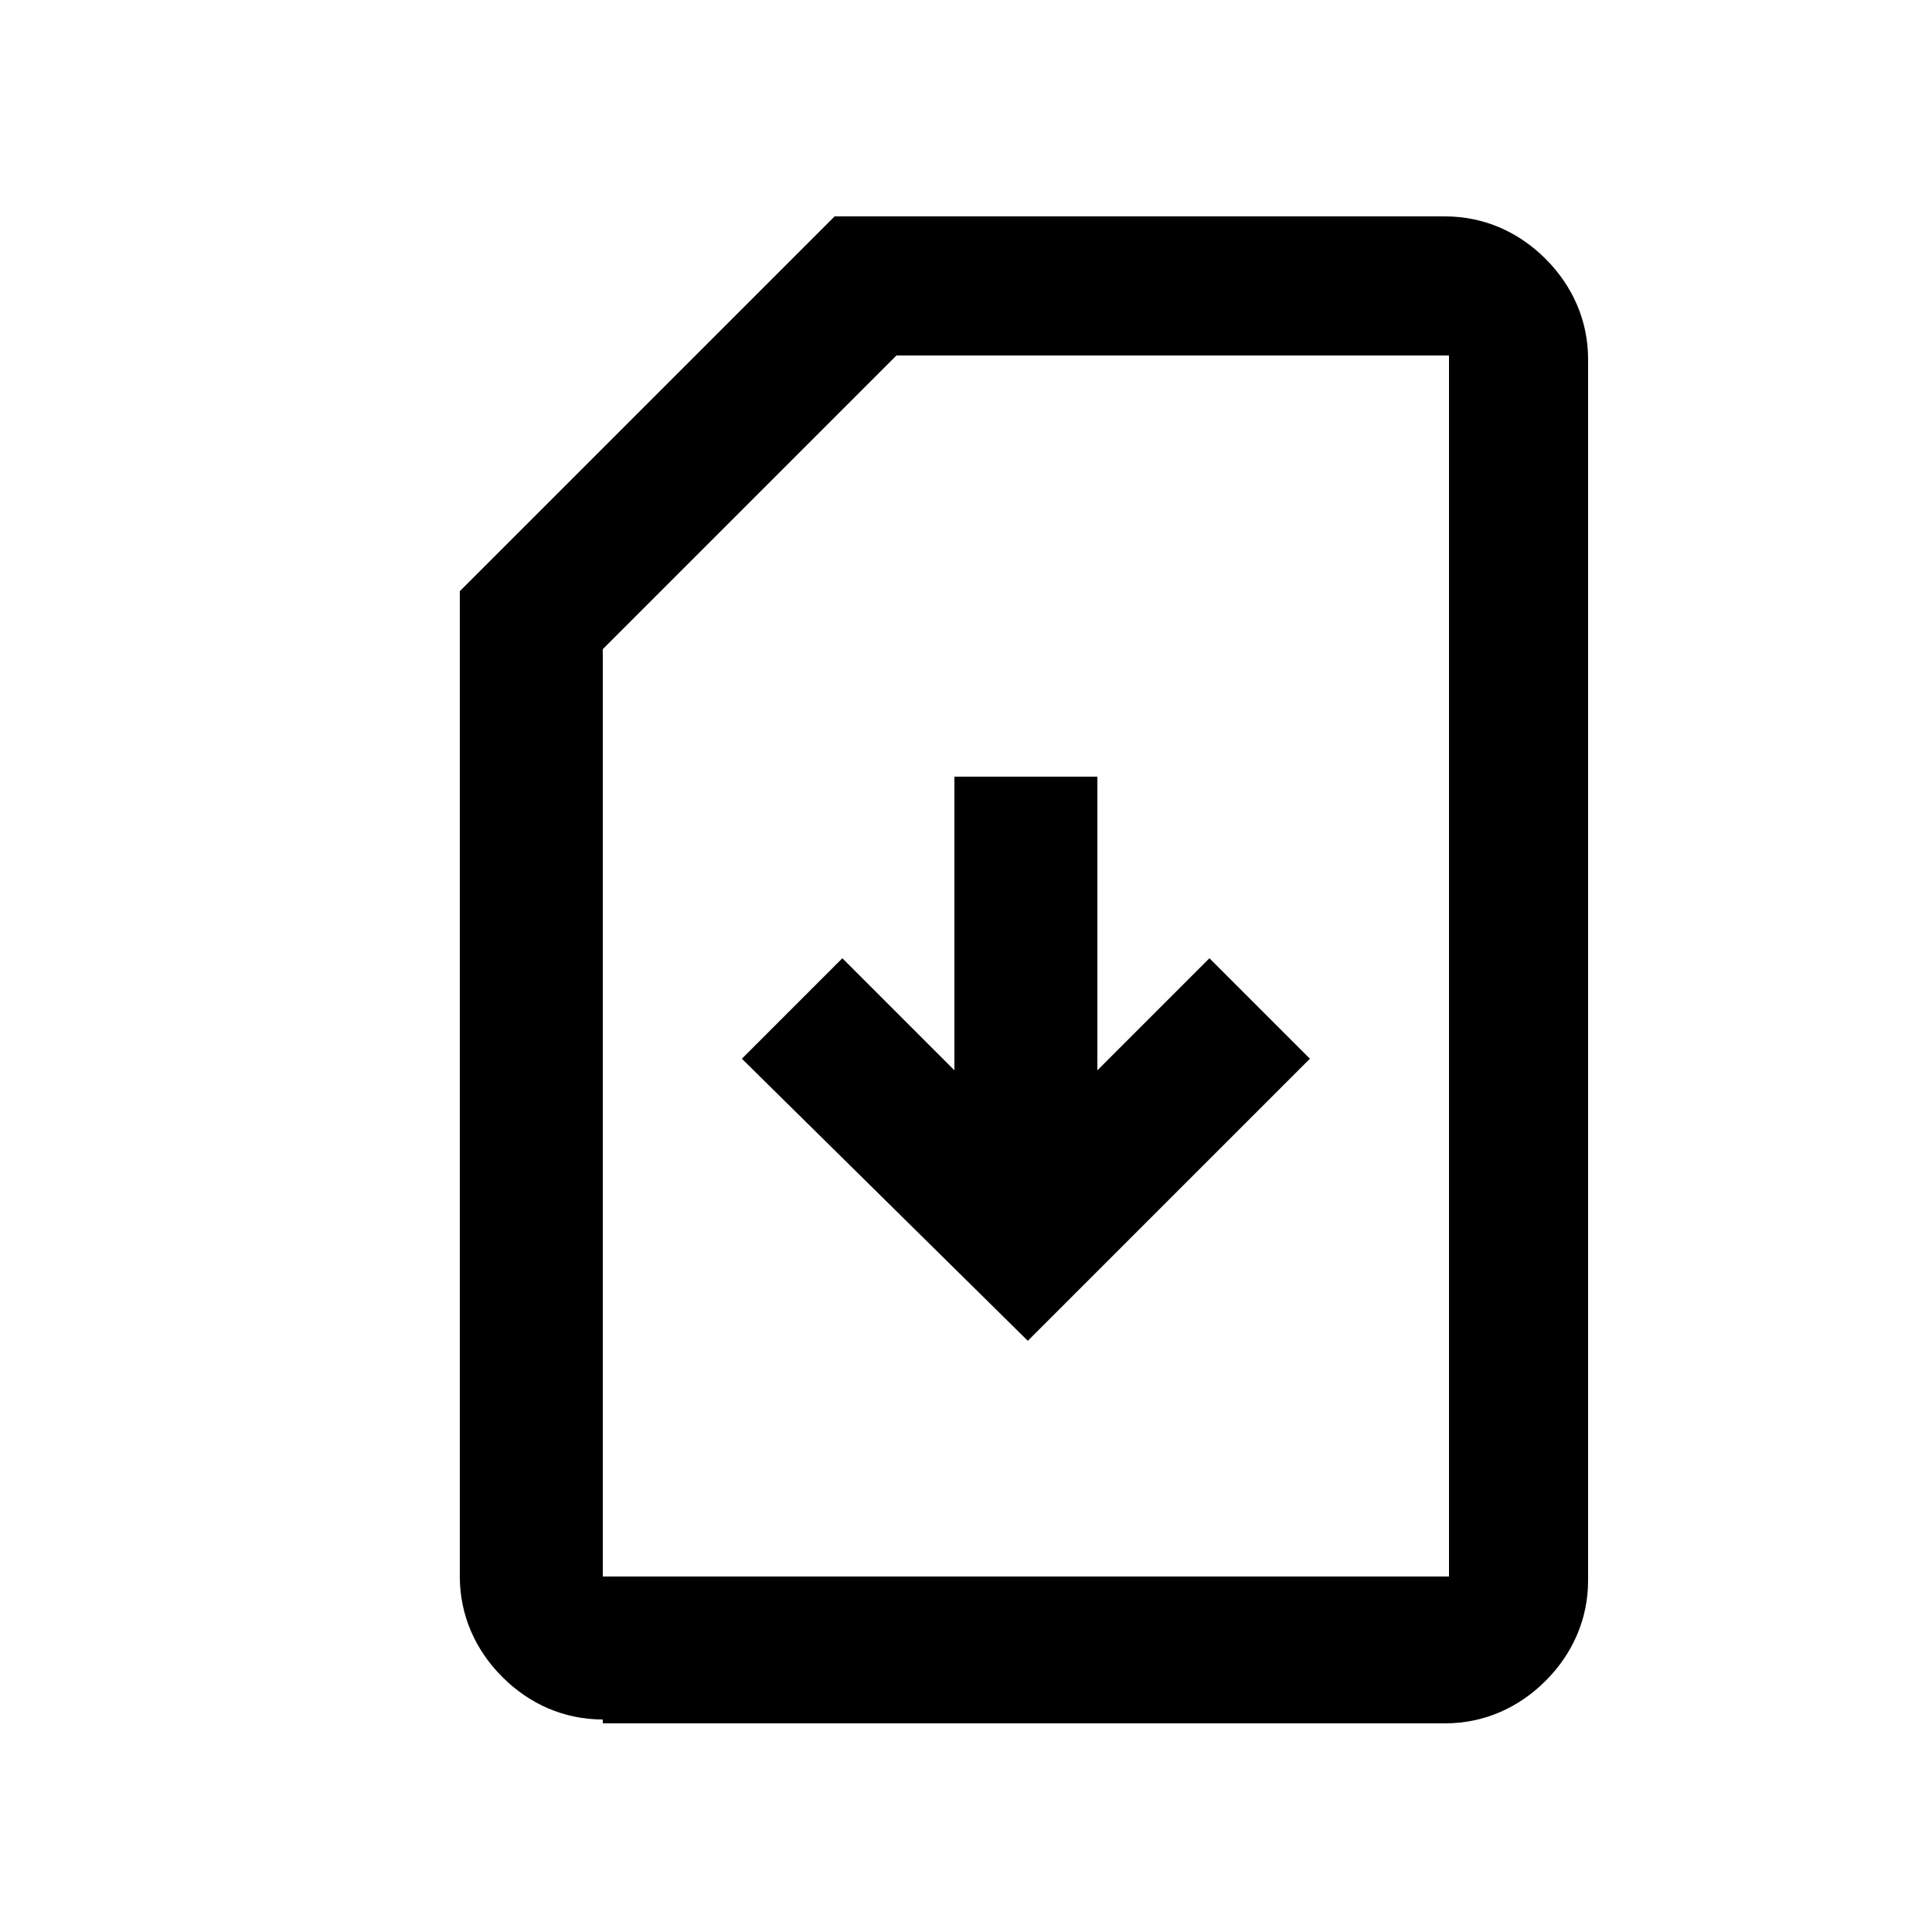 <?xml version="1.0" encoding="utf-8"?>
<!-- Generator: Adobe Illustrator 26.3.1, SVG Export Plug-In . SVG Version: 6.00 Build 0)  -->
<svg version="1.1" id="Ebene_1" xmlns="http://www.w3.org/2000/svg" xmlns:xlink="http://www.w3.org/1999/xlink" x="0px" y="0px"
	 viewBox="0 0 50 50" style="enable-background:new 0 0 50 50;" xml:space="preserve">
<path d="M26.6,34.7l7.3-7.3l-2.6-2.6l-2.9,2.9v-7.6h-3.7v7.6l-2.9-2.9l-2.6,2.6L26.6,34.7z M15.6,44.5c-1,0-1.9-0.4-2.6-1.1
	c-0.7-0.7-1.1-1.6-1.1-2.6V15.3l9.7-9.7h15.8c1,0,1.9,0.4,2.6,1.1c0.7,0.7,1.1,1.6,1.1,2.6v31.6c0,1-0.4,1.9-1.1,2.6
	c-0.7,0.7-1.6,1.1-2.6,1.1H15.6z M15.6,40.8h21.9V9.2H23.2l-7.6,7.6V40.8z"/>
</svg>

